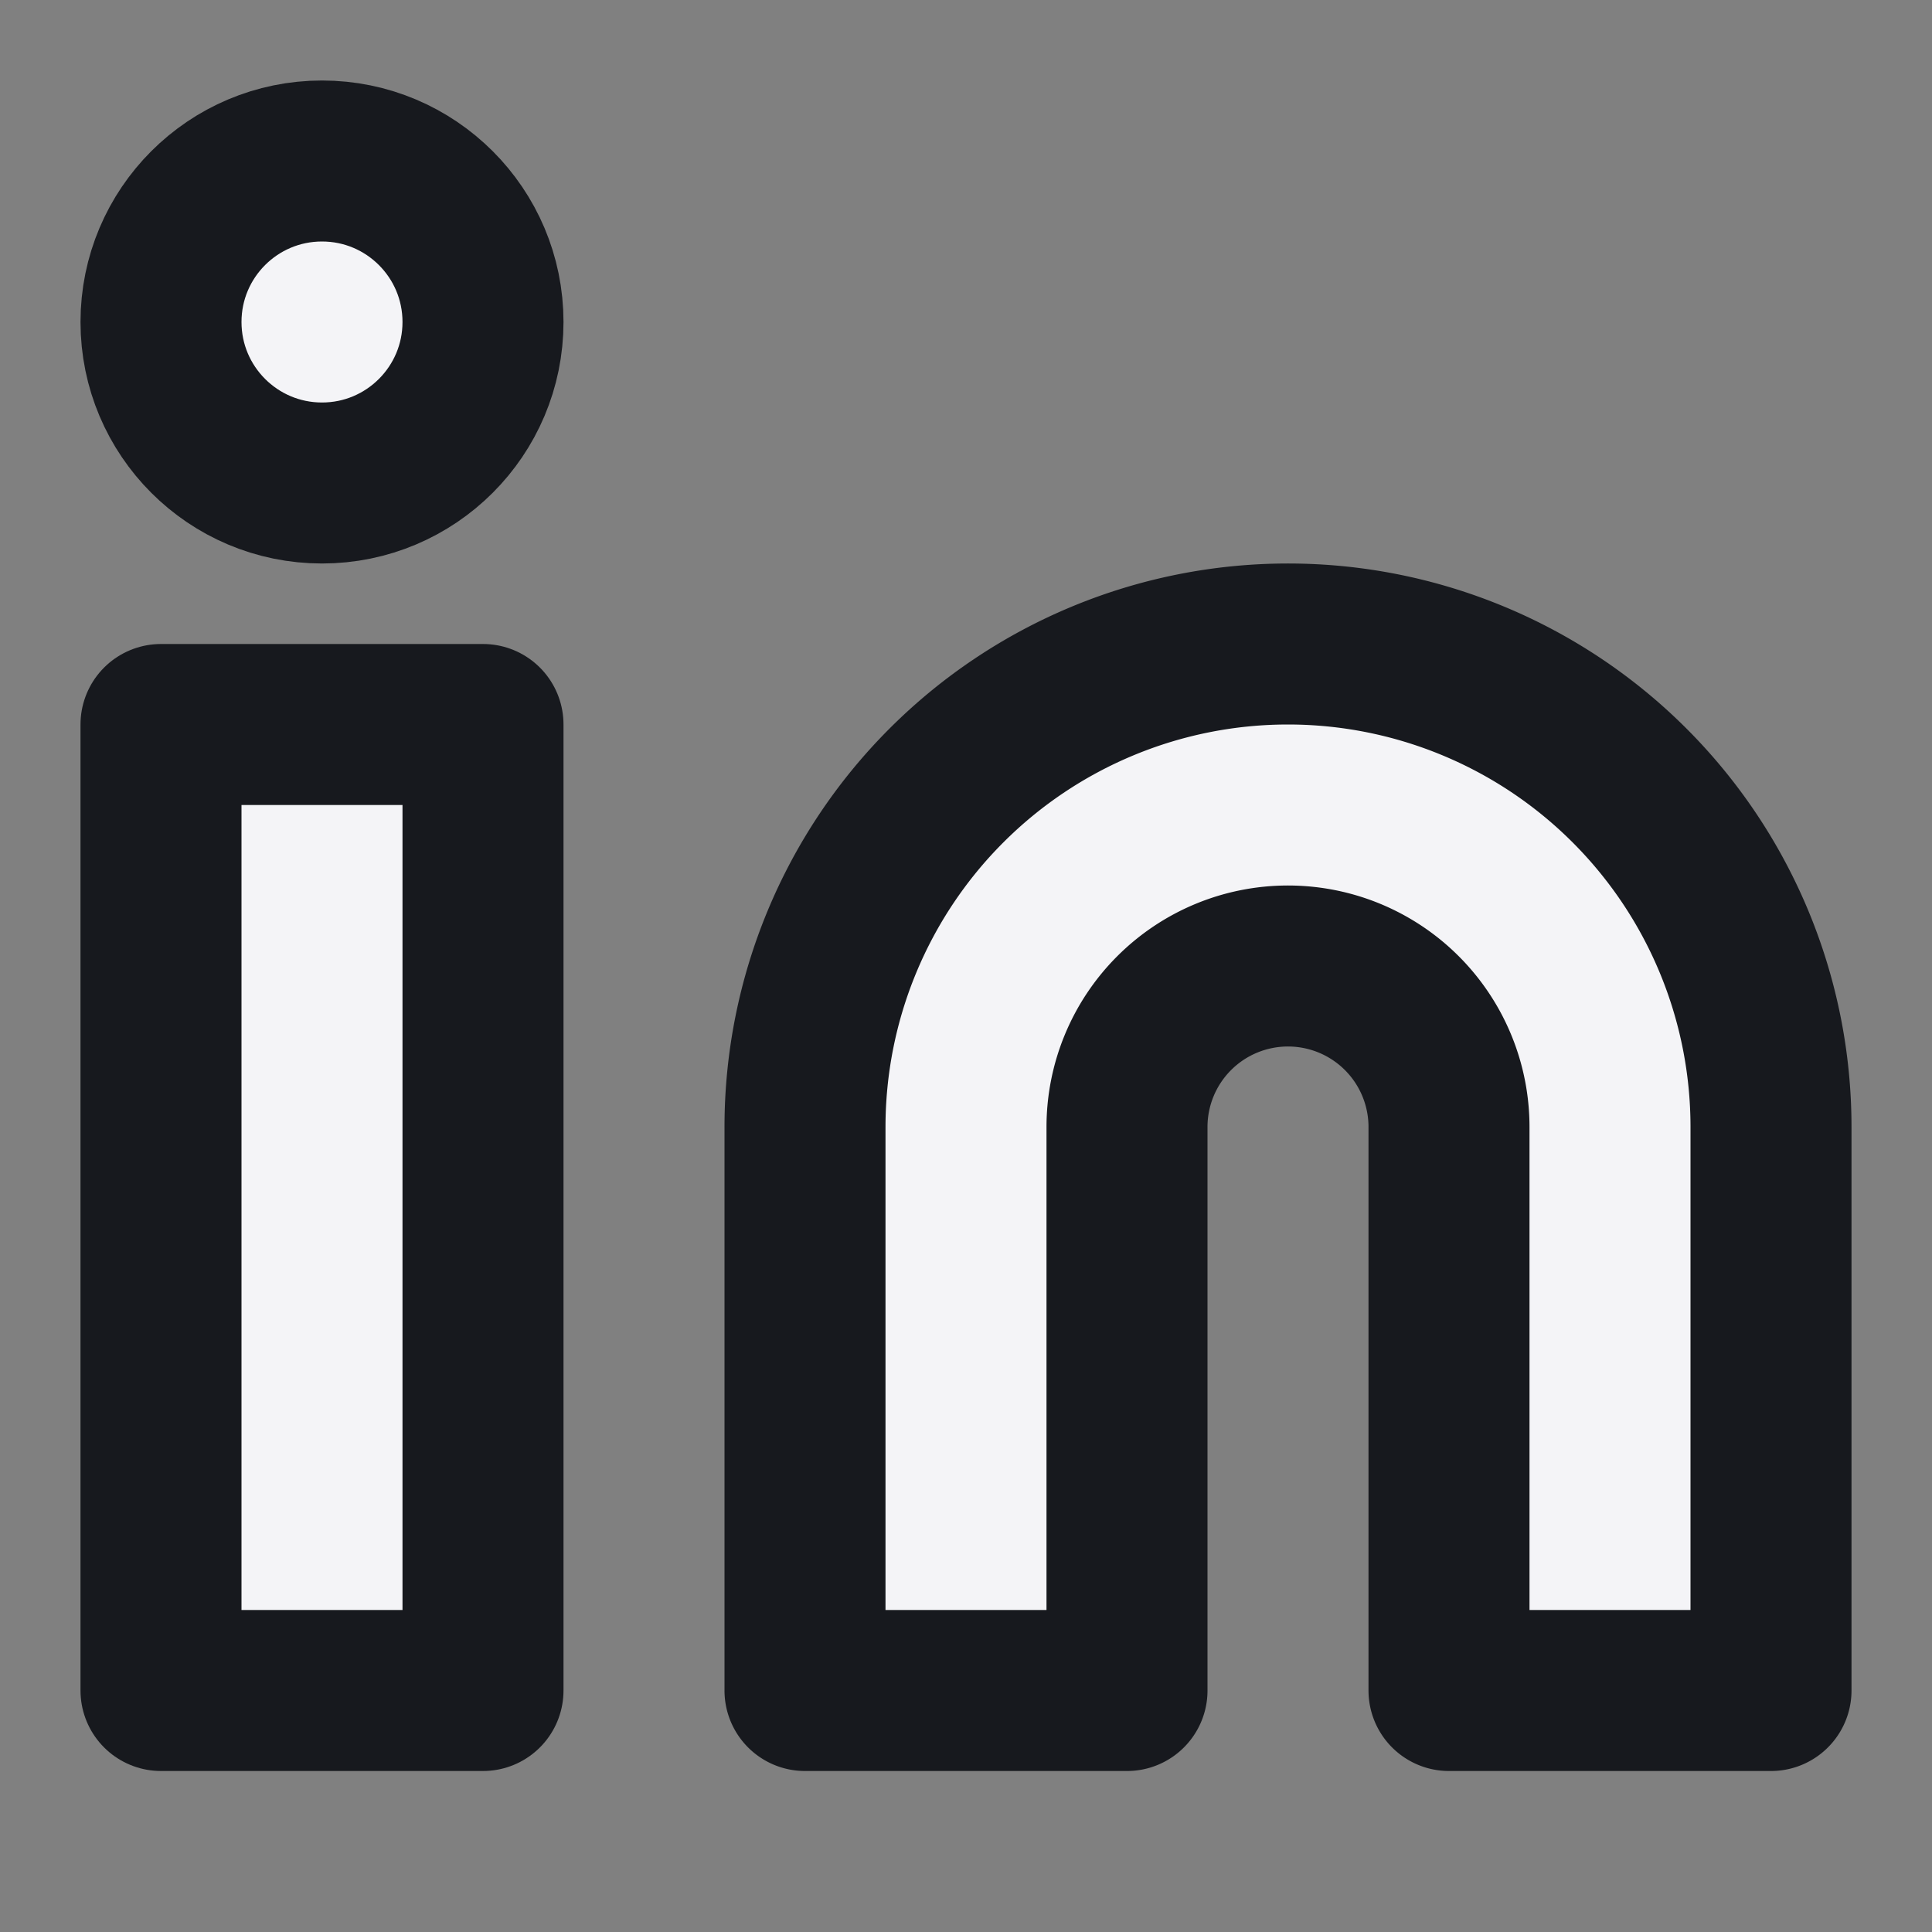 <svg fill="#f4f4f7" height="24" stroke="#17191e" stroke-linecap="round" stroke-linejoin="round" stroke-width="2" viewBox="0 0 24 24" width="24" xmlns="http://www.w3.org/2000/svg"><rect x="0" y="0" width="24" height="24" fill="#808080" stroke="none"/><path d="m16 8a6 6 0 0 1 6 6v7h-4v-7a2 2 0 0 0 -2-2 2 2 0 0 0 -2 2v7h-4v-7a6 6 0 0 1 6-6z"/><path d="m2 9h4v12h-4z"/><circle cx="4" cy="4" r="2"/></svg>
